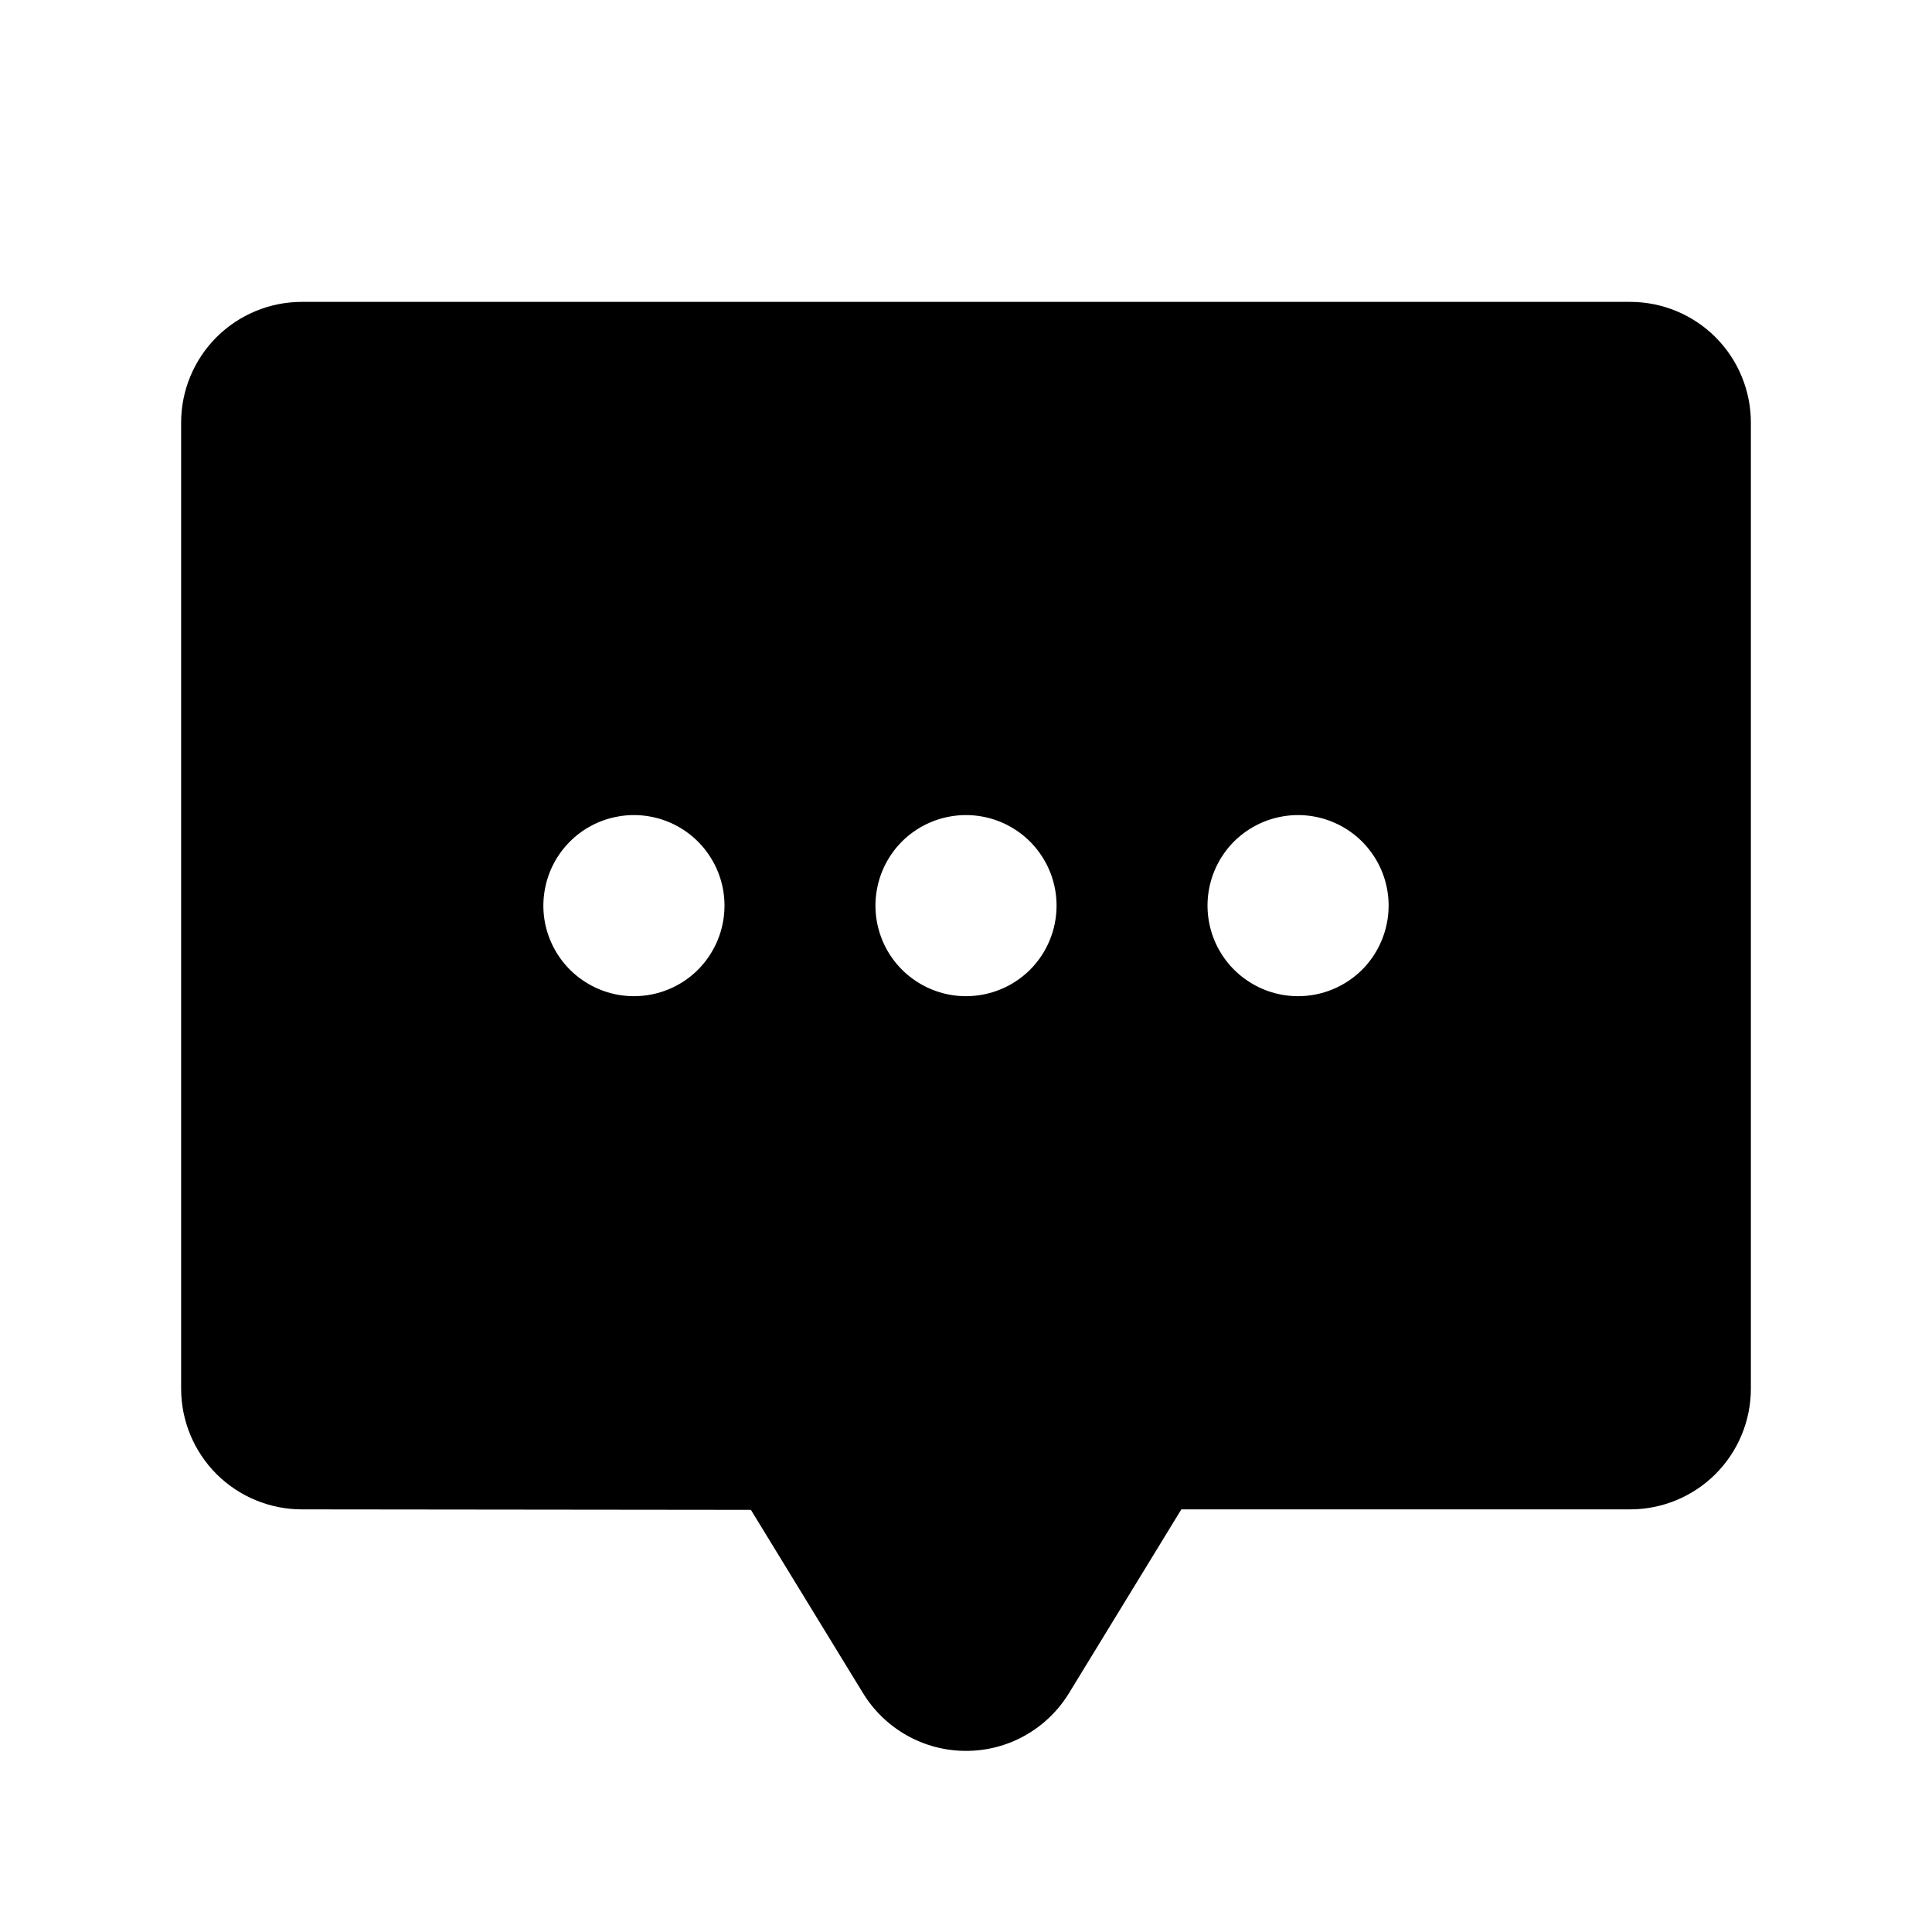 <svg width="24" height="24" viewBox="0 0 24 24" fill="none" xmlns="http://www.w3.org/2000/svg">
<path d="M20.25 3.75H3.75C3.352 3.75 2.971 3.908 2.689 4.189C2.408 4.471 2.25 4.852 2.25 5.25V17.25C2.25 17.648 2.408 18.029 2.689 18.311C2.971 18.592 3.352 18.75 3.75 18.75L9.328 18.756L10.714 21.022C10.847 21.243 11.035 21.427 11.26 21.555C11.484 21.682 11.738 21.75 11.997 21.75C12.256 21.751 12.51 21.685 12.735 21.558C12.961 21.431 13.149 21.248 13.283 21.027L14.675 18.75H20.25C20.648 18.75 21.029 18.592 21.311 18.311C21.592 18.029 21.75 17.648 21.75 17.25V5.25C21.75 4.852 21.592 4.471 21.311 4.189C21.029 3.908 20.648 3.75 20.25 3.75ZM7.875 12.375C7.652 12.375 7.435 12.309 7.25 12.185C7.065 12.062 6.921 11.886 6.836 11.681C6.75 11.475 6.728 11.249 6.772 11.03C6.815 10.812 6.922 10.612 7.08 10.454C7.237 10.297 7.437 10.19 7.656 10.147C7.874 10.103 8.1 10.126 8.306 10.211C8.511 10.296 8.687 10.44 8.81 10.625C8.934 10.81 9 11.027 9 11.25C9 11.548 8.881 11.835 8.671 12.046C8.46 12.257 8.173 12.375 7.875 12.375ZM12 12.375C11.777 12.375 11.56 12.309 11.375 12.185C11.19 12.062 11.046 11.886 10.961 11.681C10.876 11.475 10.853 11.249 10.897 11.03C10.94 10.812 11.047 10.612 11.204 10.454C11.362 10.297 11.562 10.19 11.78 10.147C11.999 10.103 12.225 10.126 12.431 10.211C12.636 10.296 12.812 10.44 12.935 10.625C13.059 10.81 13.125 11.027 13.125 11.25C13.125 11.548 13.007 11.835 12.796 12.046C12.585 12.257 12.298 12.375 12 12.375ZM16.125 12.375C15.902 12.375 15.685 12.309 15.5 12.185C15.315 12.062 15.171 11.886 15.086 11.681C15.001 11.475 14.978 11.249 15.022 11.03C15.065 10.812 15.172 10.612 15.329 10.454C15.487 10.297 15.687 10.19 15.905 10.147C16.124 10.103 16.35 10.126 16.555 10.211C16.761 10.296 16.937 10.44 17.06 10.625C17.184 10.81 17.25 11.027 17.25 11.25C17.25 11.548 17.131 11.835 16.921 12.046C16.709 12.257 16.423 12.375 16.125 12.375Z" fill="black"/>
</svg>
